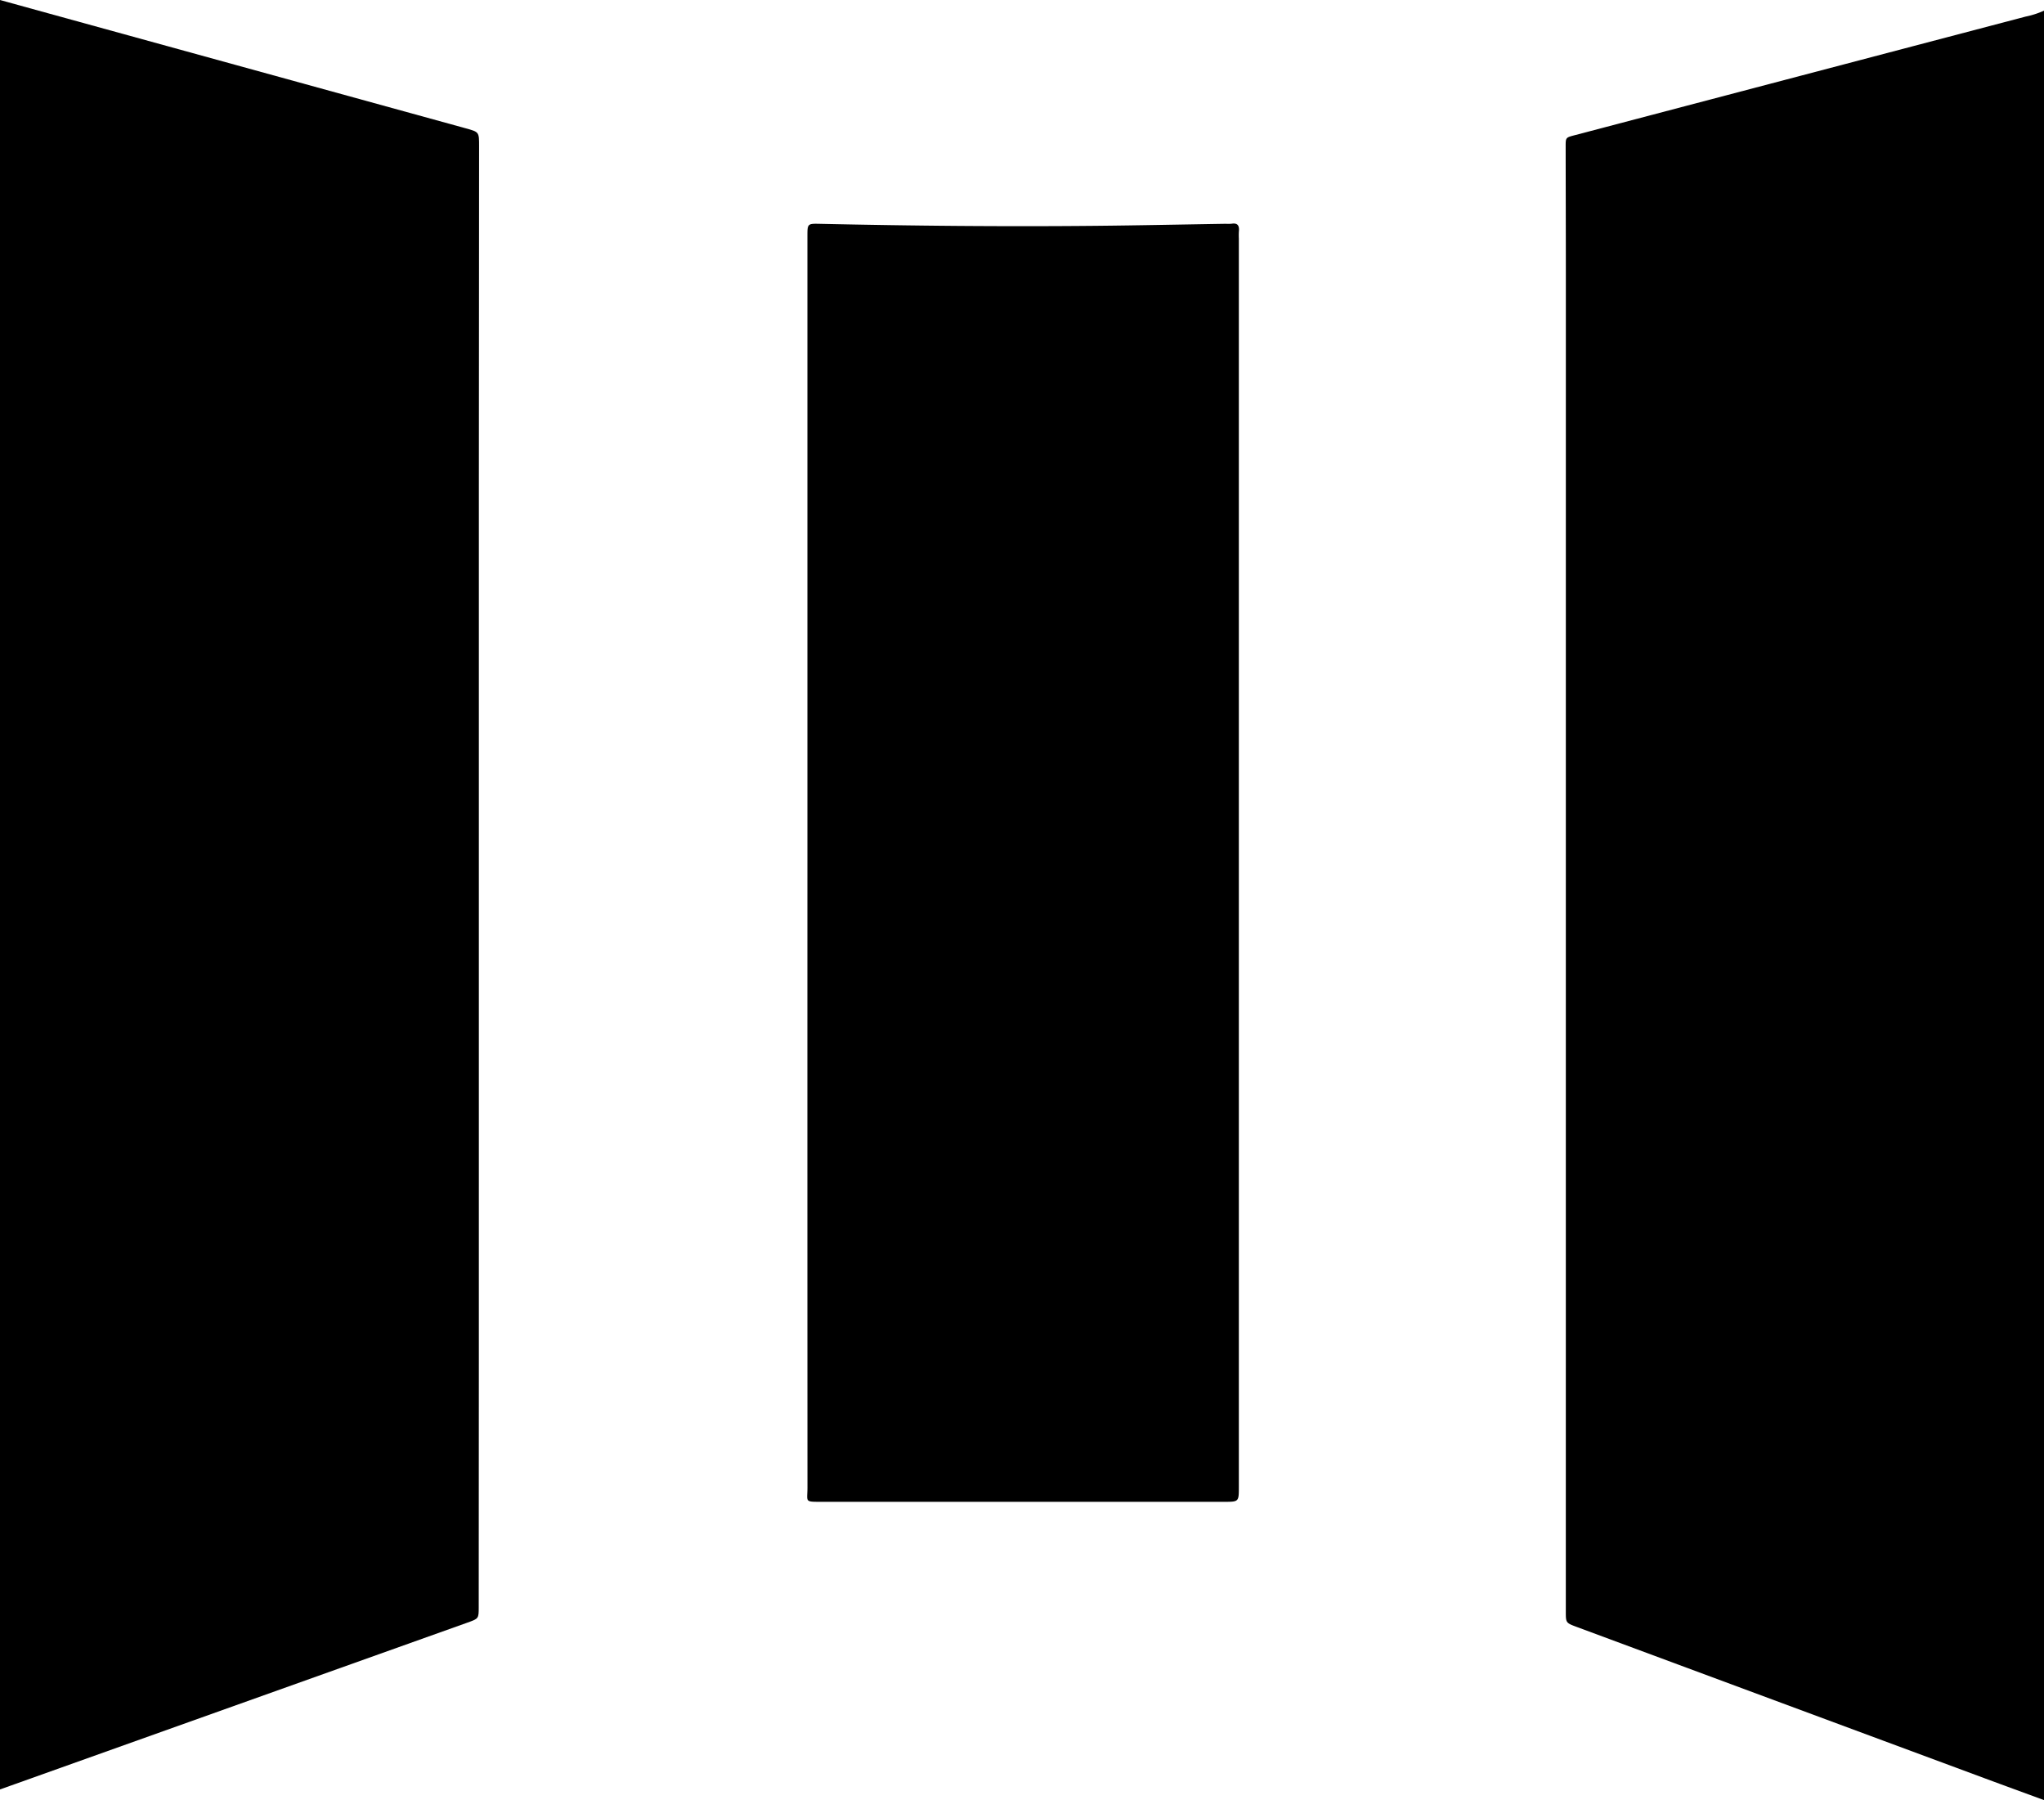 <svg id="Layer_1" data-name="Layer 1" xmlns="http://www.w3.org/2000/svg" width="781.428" height="688" viewBox="0 0 781.428 688">
  <title>MECENA</title>
  <path d="M0,683.93V0C6.321,1.745,12.428,3.435,18.538,5.117Q98.273,27.076,178.009,49.03c5.188,1.428,5.152,1.415,5.147,6.901q-.057,64.403-.084,128.805-.017,168.191-.006,336.382-.002,46.562-.049,93.124c-.003,4.386-.005,4.394-4.322,5.934q-87.274,31.141-174.549,62.278C2.931,682.888,1.715,683.32,0,683.93Z"/>
  <path d="M781.428,4.074v683.926c-7.635-2.803-14.949-5.465-22.247-8.171q-78.117-28.966-156.228-57.948c-4.328-1.605-4.334-1.607-4.333-5.92q.007-255.171.013-510.341c0-16.533-.055-33.065-.073-49.598-.004-3.414.012-3.441,3.304-4.308Q688.132,29.019,774.404,6.339A32.812,32.812,0,0,0,781.428,4.074Z"/>
  <path d="M308.676,329.668q0-119.637 0-239.275c0-4.864.004-4.947,4.673-4.845,35.232.768,70.466,1.105,105.705.761,16.529-.161,33.057-.511,49.585-.773a14.772,14.772,0,0,0,2.172-.019c2.45-.41,3.04.833,2.818,2.961a25.335,25.335,0,0,0-.014,2.609q0,238.622-0,477.244c0,5.674-.001,5.674-5.734,5.674q-76.785,0-153.571-.001c-6.959-0-5.612.138-5.615-5.497Q308.652,449.087,308.676,329.668Z"/>
</svg>
